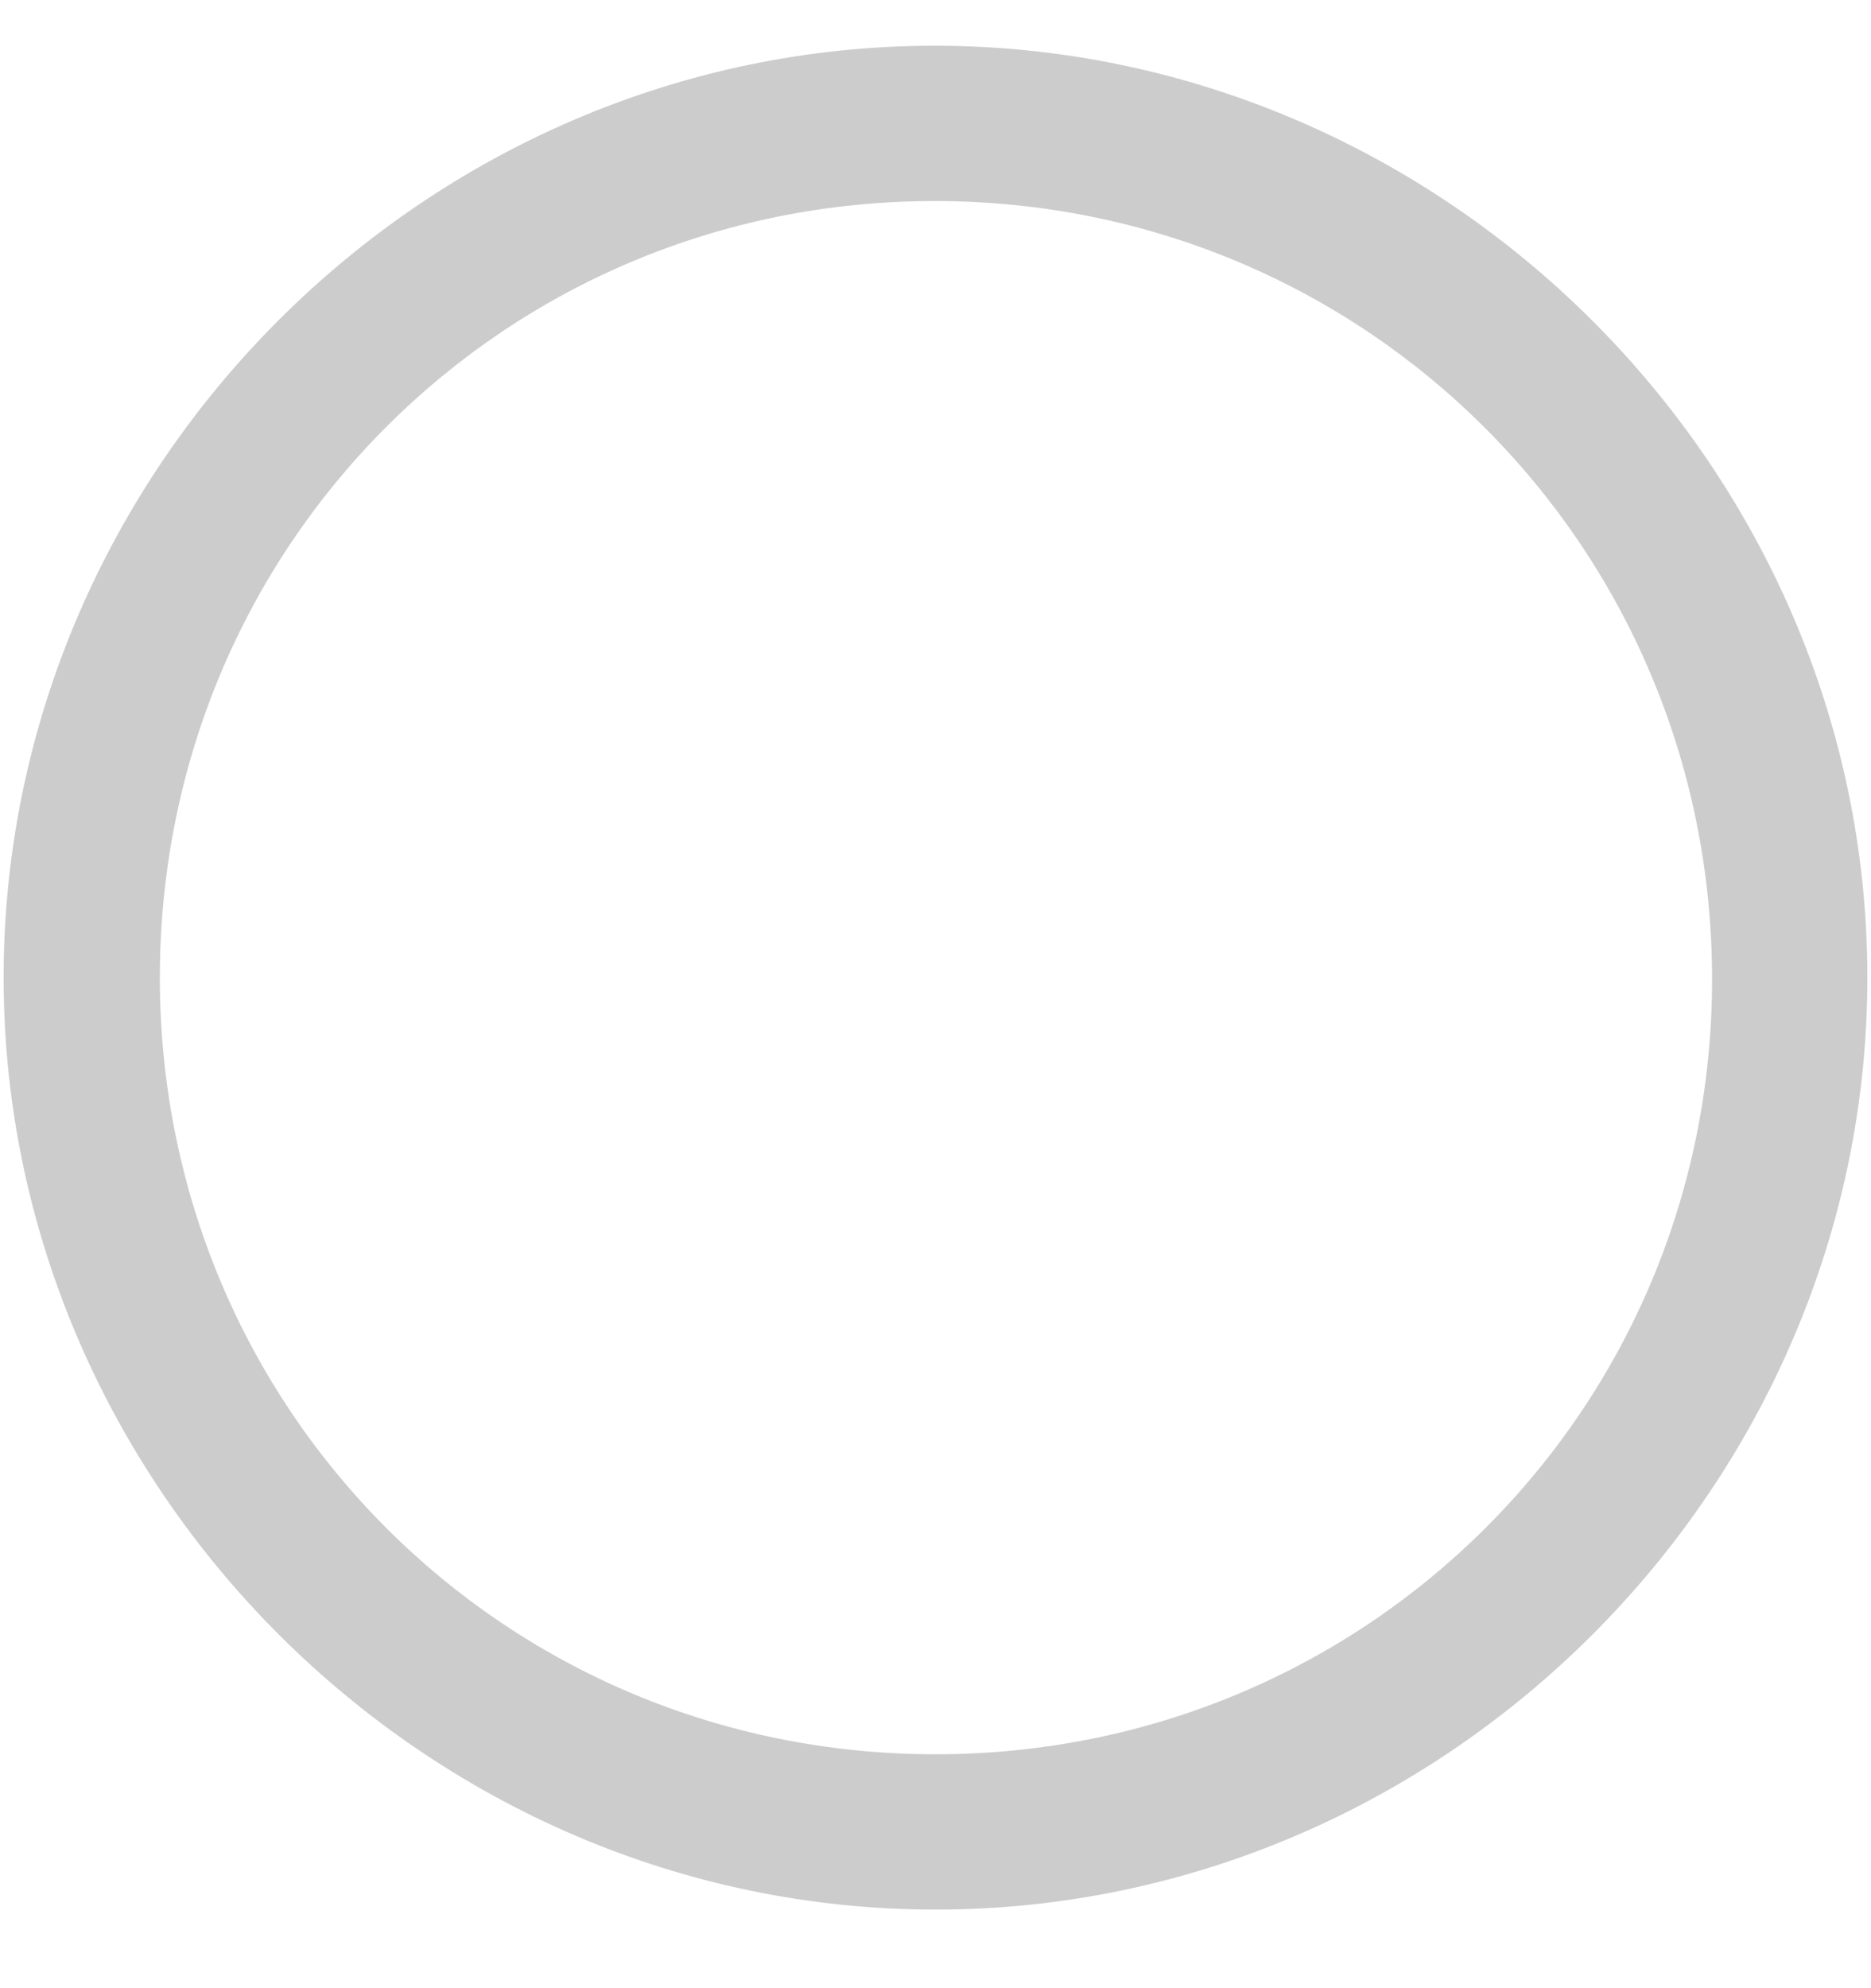 <svg width="16" height="17" viewBox="0 0 16 17" fill="none" xmlns="http://www.w3.org/2000/svg">
<path d="M8 16.328C12.359 16.328 15.969 12.711 15.969 8.359C15.969 4 12.352 0.391 7.992 0.391C3.641 0.391 0.031 4 0.031 8.359C0.031 12.711 3.648 16.328 8 16.328ZM8 15C4.312 15 1.367 12.047 1.367 8.359C1.367 4.672 4.305 1.719 7.992 1.719C11.68 1.719 14.633 4.672 14.641 8.359C14.648 12.047 11.688 15 8 15Z" fill="#CCCCCC"/>
</svg>
